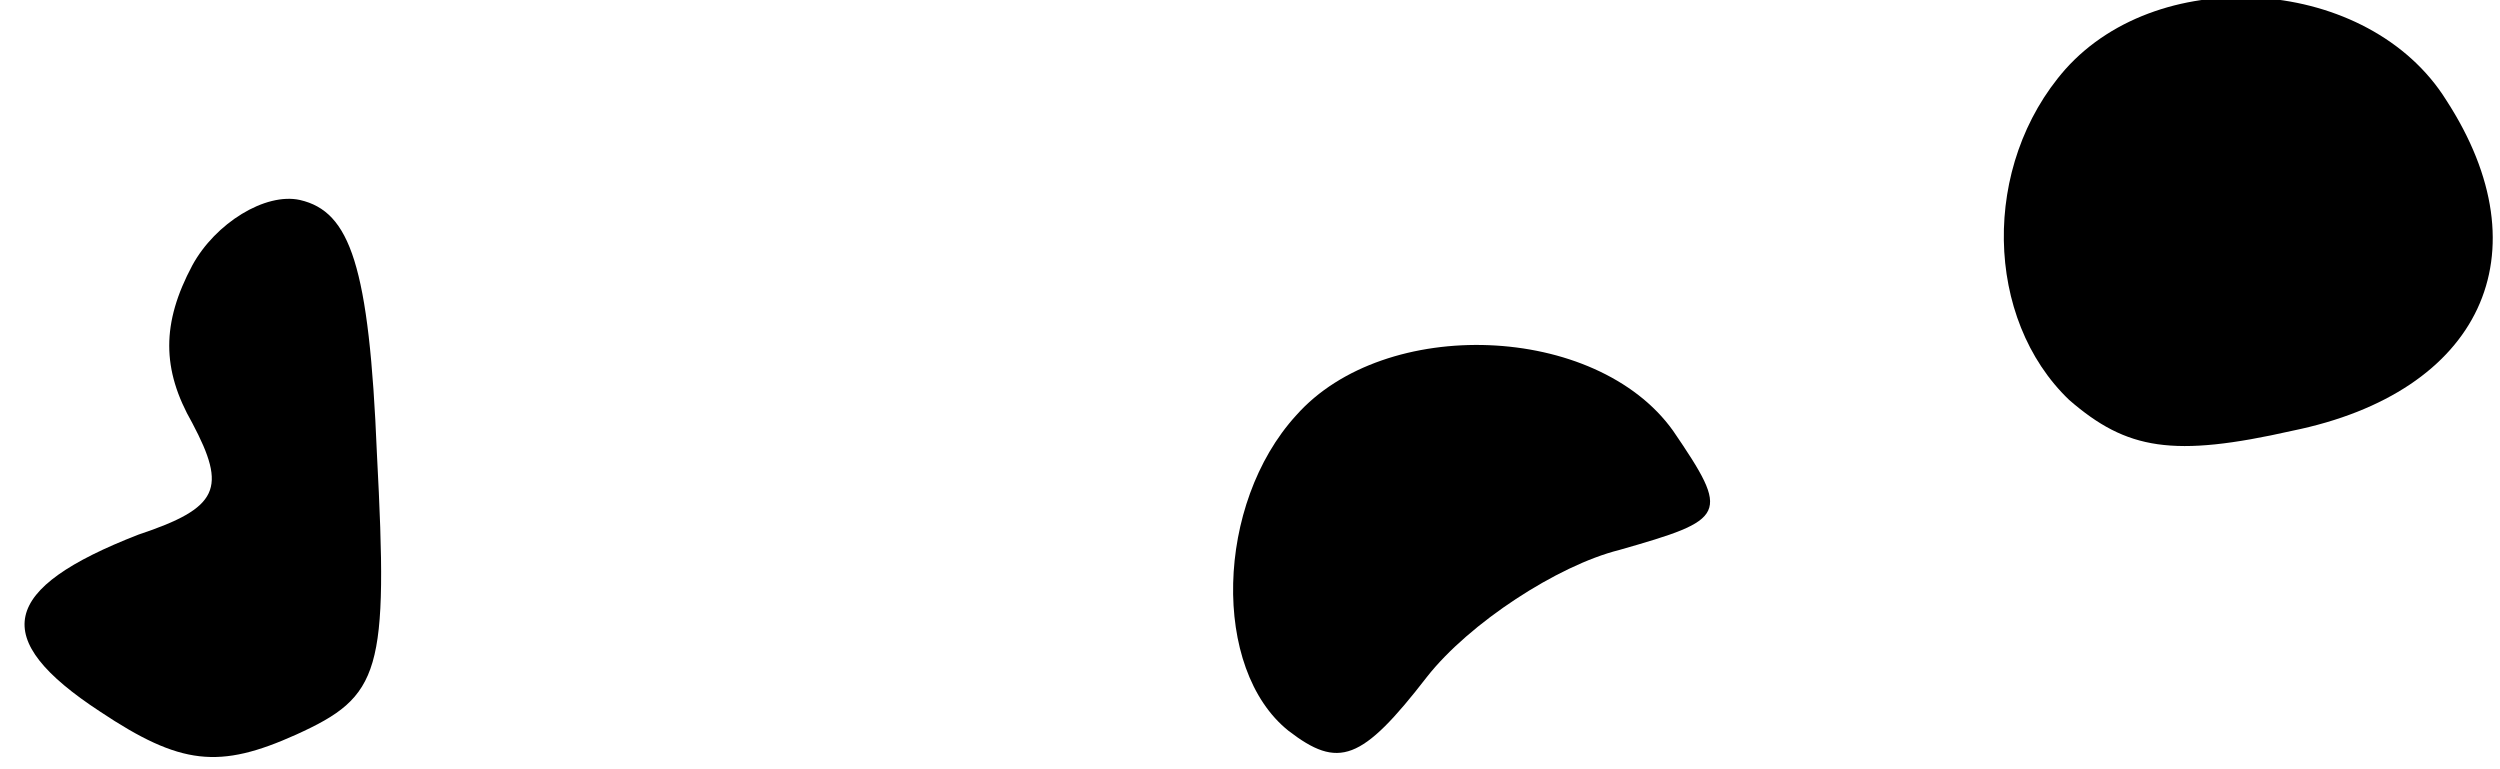<?xml version="1.0" standalone="no"?>
<!DOCTYPE svg PUBLIC "-//W3C//DTD SVG 20010904//EN"
 "http://www.w3.org/TR/2001/REC-SVG-20010904/DTD/svg10.dtd">
<svg version="1.0" xmlns="http://www.w3.org/2000/svg"
 width="65pt" height="20pt" viewBox="0 0 65 20"
 preserveAspectRatio="xMidYMid meet">
<g transform="translate(0,20) scale(0.1,-0.1)"
fill="#000000" stroke="none">
<path fill="#000000" stroke="none" d="M537 182 c-22 -25 -21 -65 1 -86 15
-13 27 -15 58 -8 49 10 66 46 40 86 -20 32 -74 36 -99 8z"/>
<path fill="#000000" stroke="none" d="M50 131 c-8 -15 -8 -27 0 -41 9 -17 7
-22 -14 -29 -36 -14 -39 -27 -10 -46 21 -14 31 -15 51 -6 22 10 24 16 21 73
-2 49 -7 63 -20 66 -9 2 -22 -6 -28 -17z"/>
<path fill="#000000" stroke="none" d="M337 92 c-21 -23 -22 -66 -2 -82 13
-10 19 -8 36 14 11 14 34 29 50 33 28 8 29 9 14 31 -20 28 -75 30 -98 4z"/>
</g>
</svg>
